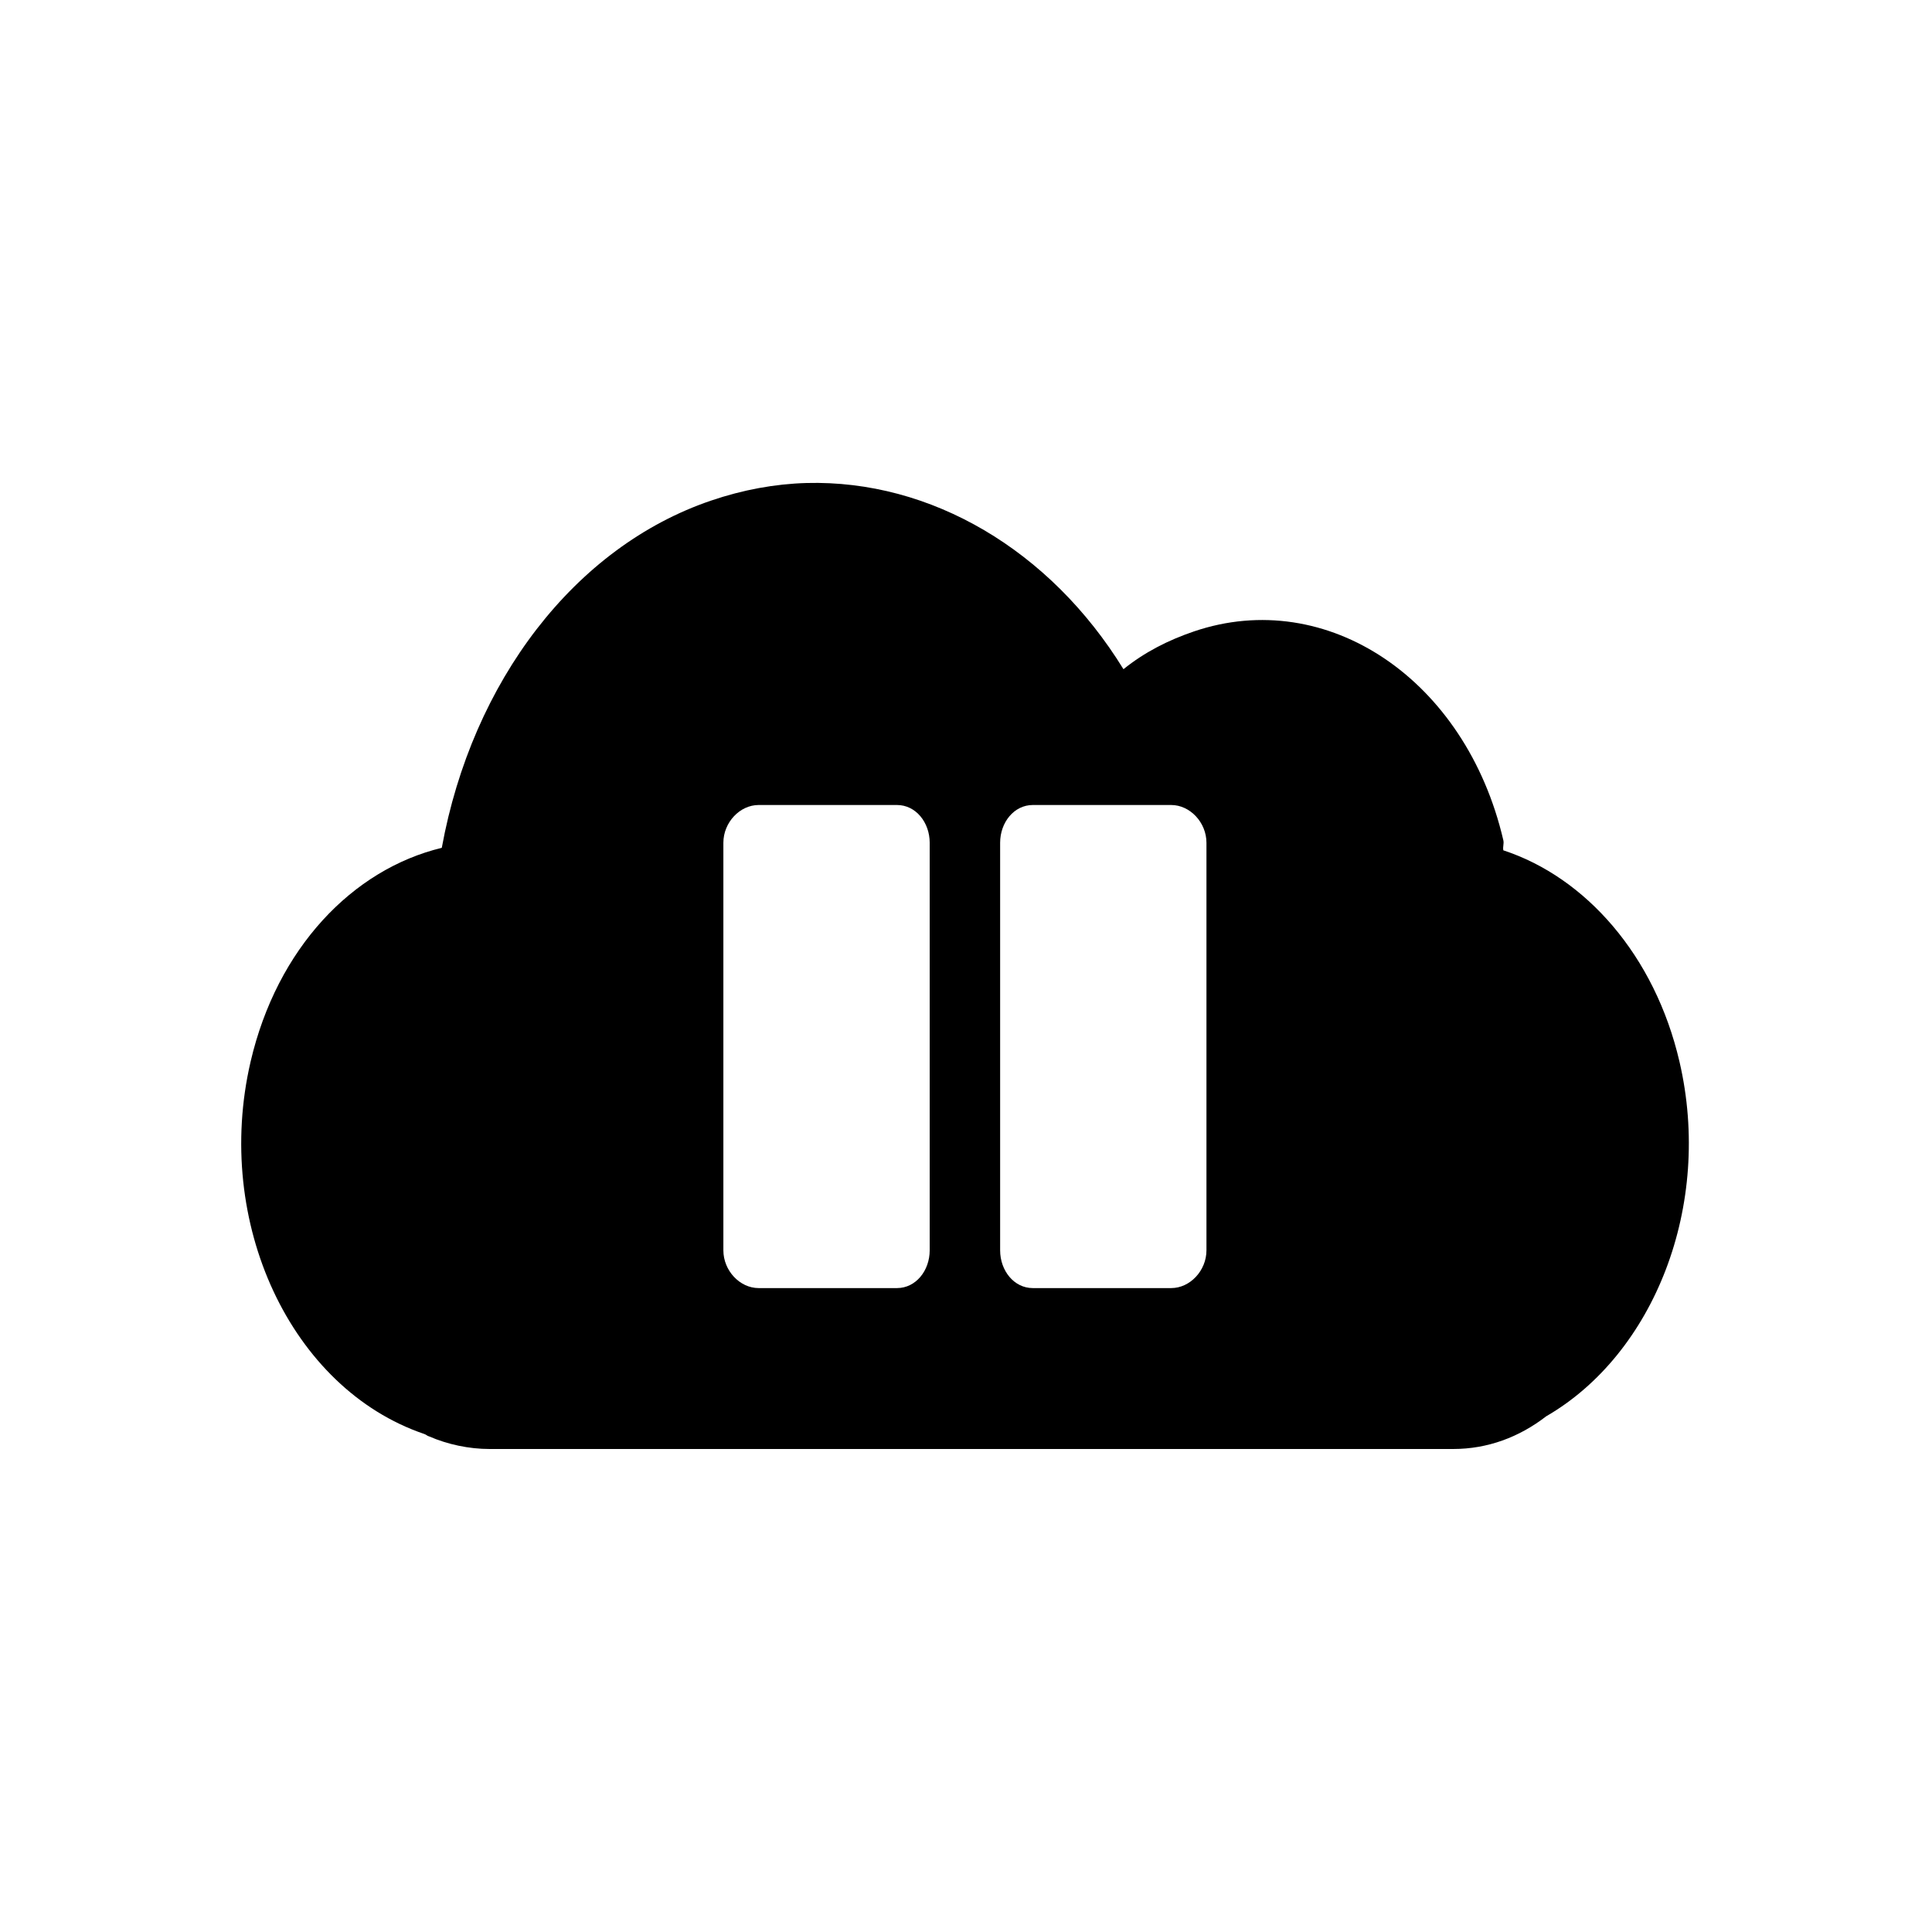 <svg viewBox="0 0 24 24" xmlns="http://www.w3.org/2000/svg">
 <path d="m10.02 6c-0.392 0.011-0.792 0.084-1.188 0.219-1.691 0.575-2.966 2.242-3.344 4.313-1.11 0.268-2.047 1.248-2.375 2.656-0.465 2 0.503 4.063 2.156 4.625 0.027 8e-3 0.035 0.024 0.063 0.031 0.228 0.099 0.493 0.156 0.75 0.156h11.969c0.429 0 0.821-0.147 1.156-0.406 1.34-0.774 2.072-2.619 1.656-4.406-0.307-1.321-1.167-2.29-2.188-2.625-9e-3 -0.044 0.01-0.081 0-0.125-0.465-2-2.191-3.156-3.844-2.594-0.317 0.108-0.609 0.255-0.875 0.469-0.911-1.481-2.392-2.354-3.938-2.313m-0.594 4h1.719c0.234 0 0.406 0.217 0.406 0.469v5.063c0 0.252-0.172 0.469-0.406 0.469h-1.719c-0.234 0-0.438-0.217-0.438-0.469v-5.063c0-0.252 0.204-0.469 0.438-0.469m3.406 0h1.719c0.234 0 0.438 0.217 0.438 0.469v5.063c0 0.252-0.204 0.469-0.438 0.469h-1.719c-0.234 0-0.406-0.217-0.406-0.469v-5.063c0-0.252 0.172-0.469 0.406-0.469z" fill="#000000"/>
</svg>
